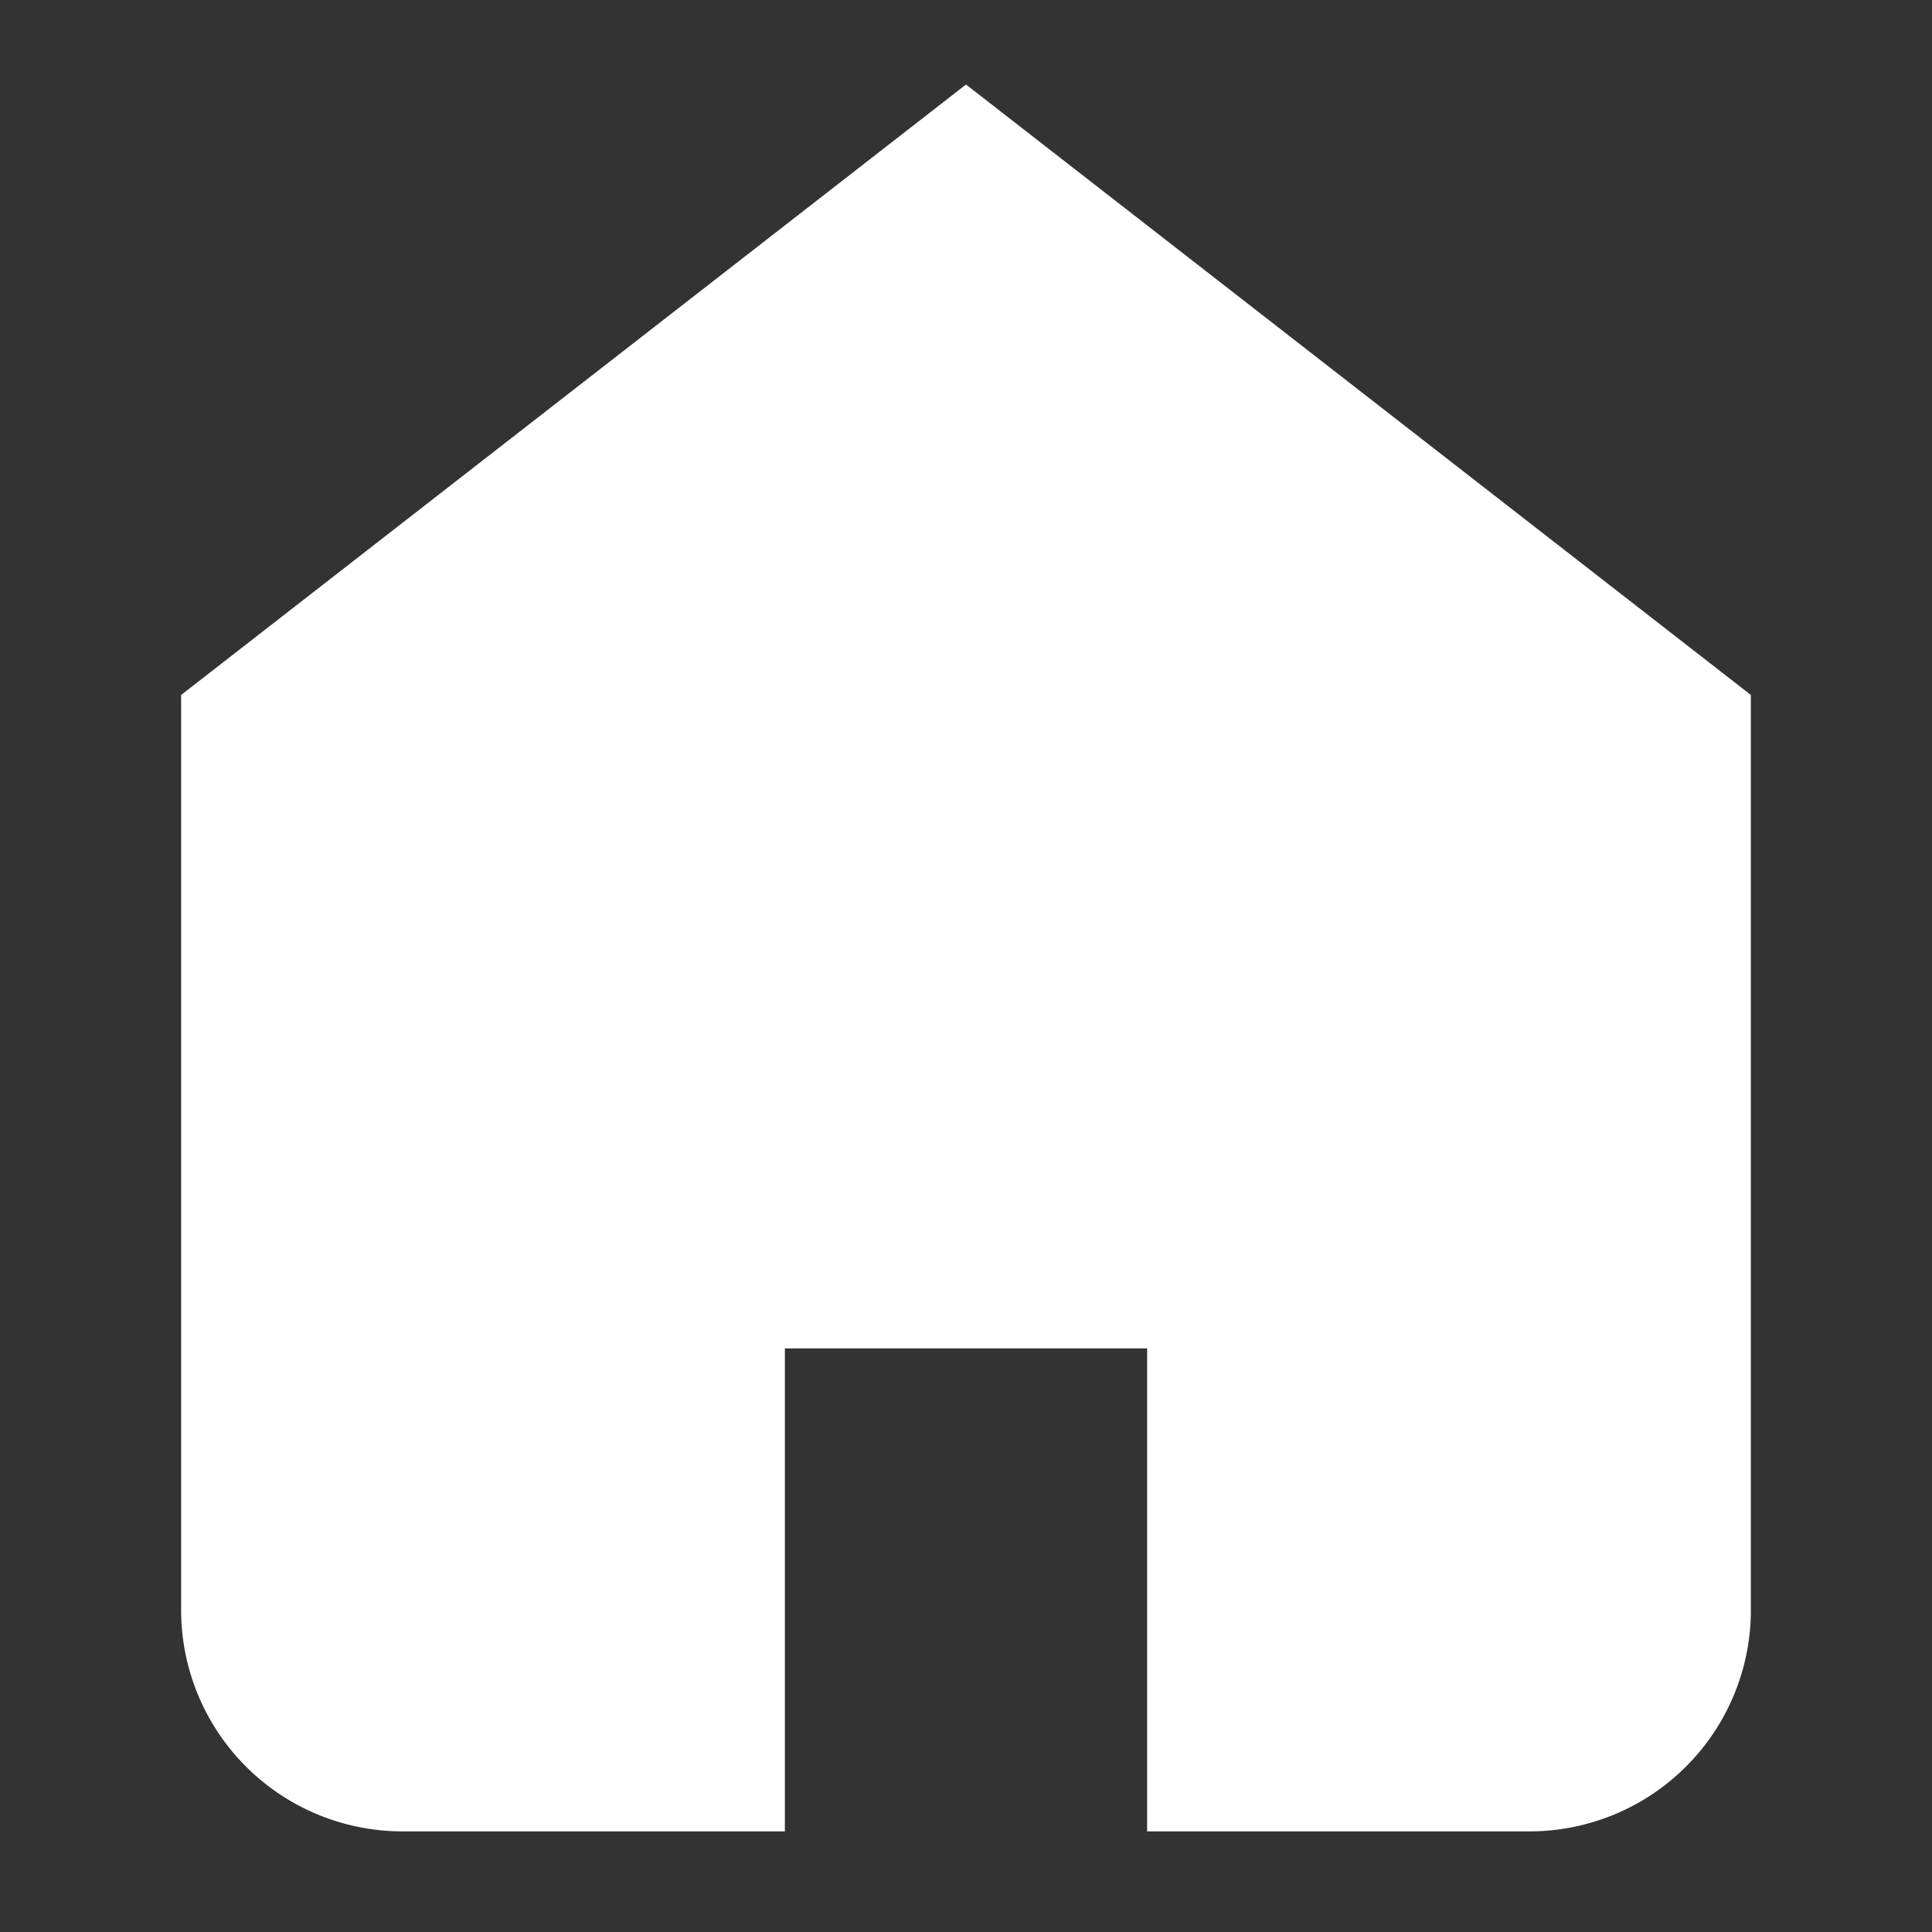 <svg xmlns="http://www.w3.org/2000/svg" width="24" height="24" fill="#ffffff" stroke="#ffffff" viewBox="0 0 24 24">
  <rect x="0" y="0" width="24" height="24" fill="#333333" stroke="none"/>
  <path d="M3 9l9-7 9 7v11a2 2 0 0 1-2 2h-4v-6H9v6H5a2 2 0 0 1-2-2V9z" stroke-width="1.5"/>
</svg>
